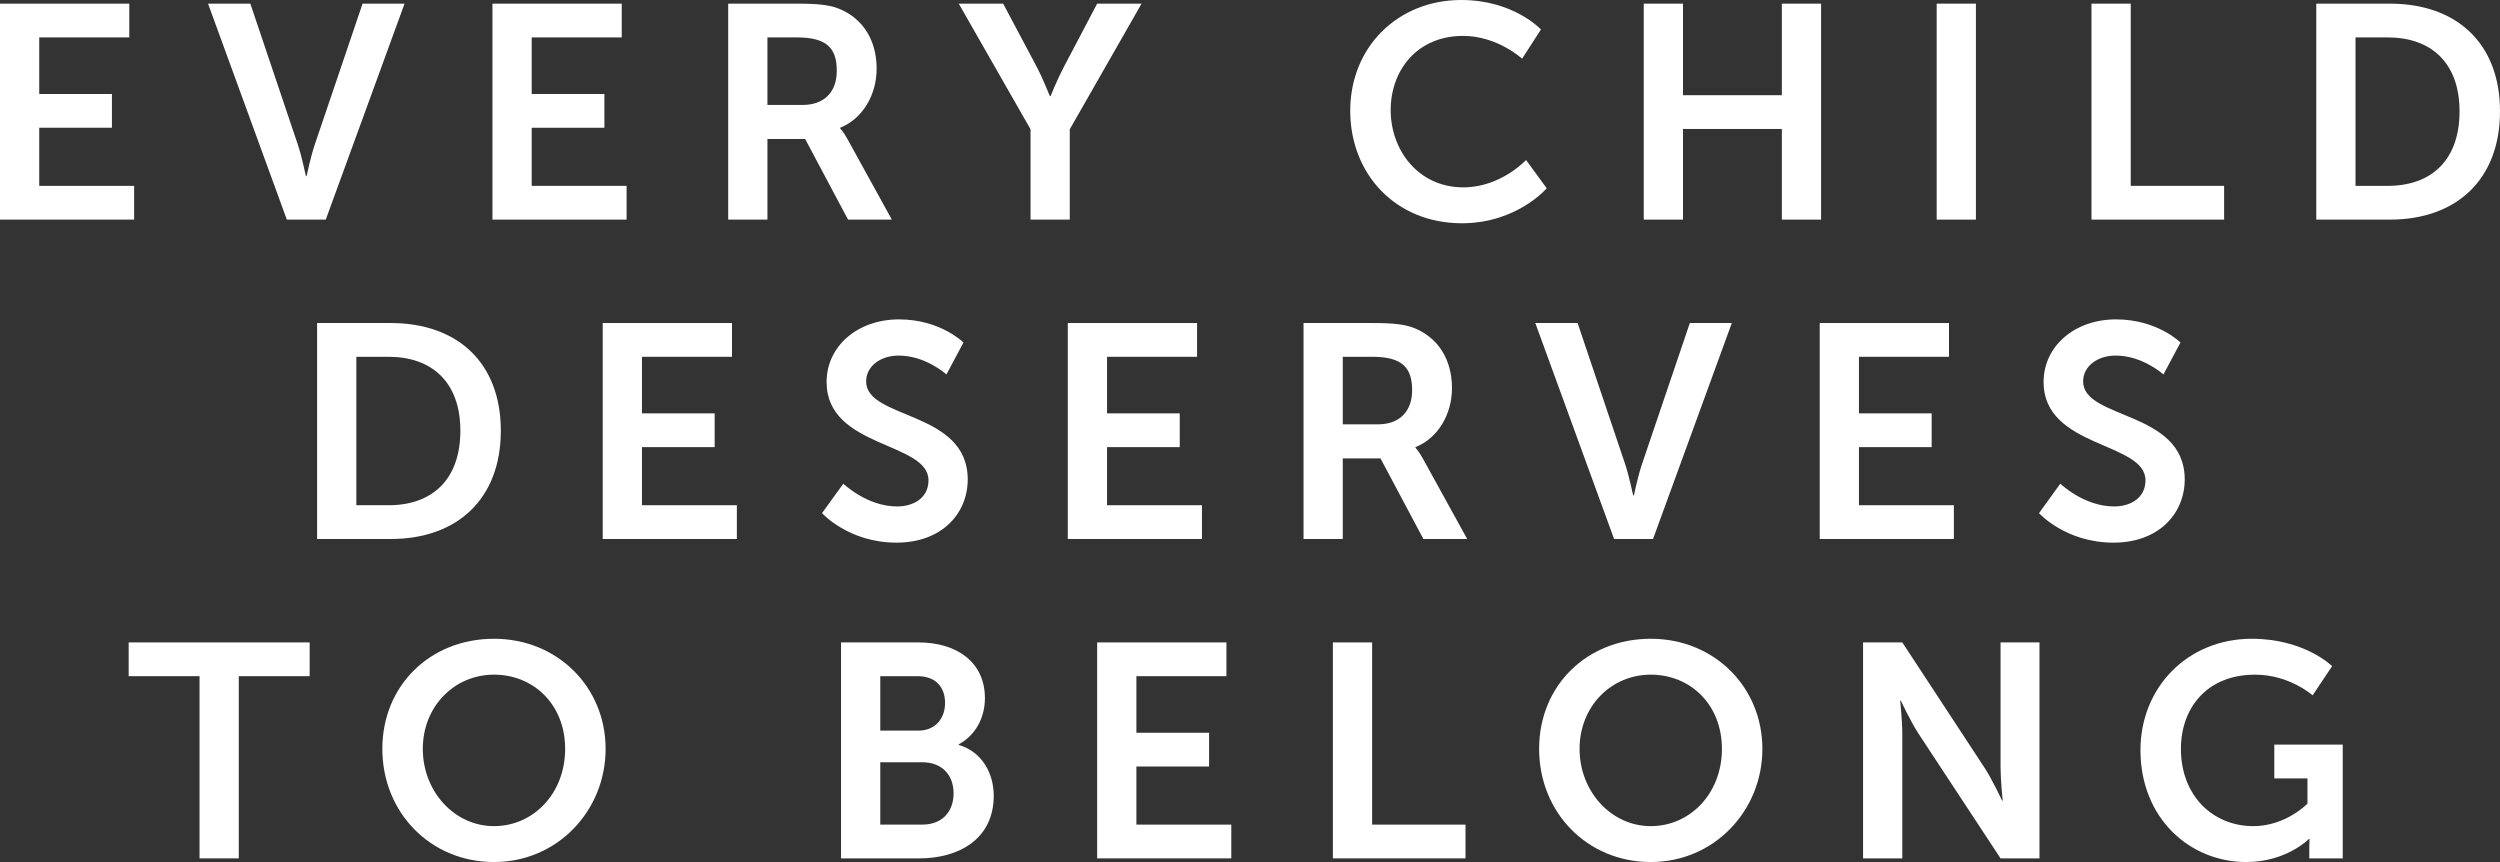 <?xml version="1.0" encoding="UTF-8"?>
<svg id="Layer_2" data-name="Layer 2" xmlns="http://www.w3.org/2000/svg" viewBox="0 0 164.38 56.68">
  <rect x="0" y="0" width="164.38" height="56.68" fill="#333333" stroke="none"/>
  <defs>
    <style>
      .cls-1 {
        fill: #fff;
      }
    </style>
  </defs>
  <g id="Layer_1-2" data-name="Layer 1">
    <g>
      <path class="cls-1" d="M0,.24h8.5v2.22H2.58v3.72h4.78v2.22H2.58v3.82h6.24v2.22H0V.24Z"/>
      <path class="cls-1" d="M13.68.24h2.78l3.12,9.26c.28.82.52,2.08.54,2.08h.04s.26-1.26.54-2.08L23.84.24h2.76l-5.18,14.2h-2.56L13.68.24Z"/>
      <path class="cls-1" d="M32.38.24h8.5v2.22h-5.92v3.72h4.78v2.22h-4.78v3.82h6.24v2.22h-8.82V.24Z"/>
      <path class="cls-1" d="M47.88.24h4.58c1.54,0,2.24.12,2.86.4,1.42.64,2.32,2,2.32,3.88,0,1.7-.9,3.28-2.4,3.88v.04s.2.2.48.7l2.92,5.3h-2.88l-2.82-5.3h-2.48v5.3h-2.58V.24ZM52.78,6.9c1.38,0,2.24-.82,2.24-2.24s-.58-2.2-2.6-2.2h-1.96v4.44h2.32Z"/>
      <path class="cls-1" d="M67.76,8.5L63.04.24h2.92l2.22,4.18c.46.88.84,1.92.86,1.9h.04s.4-1.02.86-1.9l2.2-4.18h2.92l-4.72,8.26v5.94h-2.58v-5.94Z"/>
      <path class="cls-1" d="M96.08,0c3.46,0,5.24,1.94,5.24,1.94l-1.24,1.92s-1.62-1.5-3.88-1.5c-3,0-4.76,2.24-4.76,4.88s1.82,5.08,4.78,5.08c2.46,0,4.12-1.8,4.12-1.8l1.36,1.86s-1.96,2.3-5.58,2.3c-4.34,0-7.34-3.22-7.34-7.4s3.12-7.28,7.3-7.28Z"/>
      <path class="cls-1" d="M108.08.24h2.58v6.02h6.5V.24h2.58v14.2h-2.58v-5.96h-6.5v5.96h-2.58V.24Z"/>
      <path class="cls-1" d="M127.34.24h2.58v14.2h-2.58V.24Z"/>
      <path class="cls-1" d="M137.52.24h2.58v11.98h6.14v2.22h-8.72V.24Z"/>
      <path class="cls-1" d="M152.3.24h4.84c4.38,0,7.24,2.6,7.24,7.08s-2.86,7.12-7.24,7.12h-4.84V.24ZM157,12.22c2.88,0,4.72-1.7,4.72-4.9s-1.88-4.86-4.72-4.86h-2.12v9.76h2.12Z"/>
      <path class="cls-1" d="M20.85,21.24h4.84c4.38,0,7.24,2.6,7.24,7.08s-2.86,7.12-7.24,7.12h-4.84v-14.2ZM25.55,33.22c2.88,0,4.72-1.7,4.72-4.9s-1.88-4.86-4.72-4.86h-2.12v9.76h2.12Z"/>
      <path class="cls-1" d="M39.63,21.24h8.5v2.22h-5.92v3.72h4.78v2.22h-4.78v3.82h6.24v2.22h-8.82v-14.2Z"/>
      <path class="cls-1" d="M55.45,31.8s1.54,1.5,3.54,1.5c1.08,0,2.06-.56,2.06-1.72,0-2.54-6.7-2.1-6.7-6.46,0-2.36,2.04-4.12,4.76-4.12s4.24,1.52,4.24,1.52l-1.12,2.1s-1.36-1.24-3.14-1.24c-1.2,0-2.14.7-2.14,1.7,0,2.52,6.68,1.9,6.68,6.44,0,2.26-1.72,4.16-4.68,4.16-3.16,0-4.9-1.94-4.9-1.94l1.4-1.94Z"/>
      <path class="cls-1" d="M70.21,21.24h8.5v2.22h-5.92v3.72h4.78v2.22h-4.78v3.82h6.24v2.22h-8.82v-14.2Z"/>
      <path class="cls-1" d="M85.71,21.24h4.58c1.54,0,2.24.12,2.86.4,1.42.64,2.32,2,2.32,3.88,0,1.7-.9,3.28-2.4,3.88v.04s.2.2.48.7l2.92,5.3h-2.88l-2.82-5.3h-2.48v5.3h-2.58v-14.2ZM90.61,27.9c1.38,0,2.24-.82,2.24-2.24s-.58-2.2-2.6-2.2h-1.96v4.44h2.32Z"/>
      <path class="cls-1" d="M100.95,21.24h2.78l3.12,9.26c.28.82.52,2.08.54,2.08h.04s.26-1.26.54-2.08l3.14-9.26h2.76l-5.18,14.2h-2.56l-5.18-14.2Z"/>
      <path class="cls-1" d="M119.65,21.24h8.5v2.22h-5.92v3.72h4.78v2.22h-4.78v3.82h6.24v2.22h-8.82v-14.2Z"/>
      <path class="cls-1" d="M135.47,31.8s1.54,1.5,3.54,1.5c1.08,0,2.06-.56,2.06-1.72,0-2.54-6.7-2.1-6.7-6.46,0-2.36,2.04-4.12,4.76-4.12s4.24,1.52,4.24,1.52l-1.12,2.1s-1.36-1.24-3.14-1.24c-1.2,0-2.14.7-2.14,1.7,0,2.52,6.68,1.9,6.68,6.44,0,2.26-1.72,4.16-4.68,4.16-3.16,0-4.9-1.94-4.9-1.94l1.4-1.94Z"/>
      <path class="cls-1" d="M13.12,44.46h-4.66v-2.22h11.9v2.22h-4.66v11.98h-2.58v-11.98Z"/>
      <path class="cls-1" d="M32.48,42c4.18,0,7.34,3.18,7.34,7.24s-3.16,7.44-7.34,7.44-7.34-3.26-7.34-7.44,3.16-7.24,7.34-7.24ZM32.48,54.32c2.6,0,4.68-2.16,4.68-5.08s-2.08-4.88-4.68-4.88-4.68,2.08-4.68,4.88,2.08,5.08,4.68,5.08Z"/>
      <path class="cls-1" d="M55.3,42.24h5.08c2.56,0,4.38,1.32,4.38,3.66,0,1.32-.64,2.46-1.72,3.04v.04c1.56.46,2.3,1.9,2.3,3.34,0,2.84-2.28,4.12-4.9,4.12h-5.14v-14.2ZM60.38,48.04c1.12,0,1.76-.8,1.76-1.82s-.6-1.76-1.8-1.76h-2.46v3.58h2.5ZM60.64,54.22c1.32,0,2.06-.86,2.06-2.06s-.76-2.04-2.06-2.04h-2.76v4.1h2.76Z"/>
      <path class="cls-1" d="M72.14,42.24h8.5v2.22h-5.92v3.72h4.78v2.22h-4.78v3.82h6.24v2.22h-8.82v-14.2Z"/>
      <path class="cls-1" d="M87.64,42.24h2.58v11.98h6.14v2.22h-8.72v-14.2Z"/>
      <path class="cls-1" d="M108.54,42c4.18,0,7.34,3.18,7.34,7.24s-3.16,7.44-7.34,7.44-7.34-3.26-7.34-7.44,3.16-7.24,7.34-7.24ZM108.54,54.32c2.6,0,4.68-2.16,4.68-5.08s-2.08-4.88-4.68-4.88-4.68,2.08-4.68,4.88,2.08,5.08,4.68,5.08Z"/>
      <path class="cls-1" d="M122.5,42.24h2.58l5.38,8.2c.54.82,1.18,2.2,1.18,2.2h.04s-.14-1.36-.14-2.2v-8.2h2.56v14.2h-2.56l-5.38-8.18c-.54-.82-1.18-2.2-1.18-2.2h-.04s.14,1.36.14,2.2v8.18h-2.58v-14.2Z"/>
      <path class="cls-1" d="M148.06,42c3.48,0,5.28,1.8,5.28,1.8l-1.28,1.92s-1.52-1.36-3.78-1.36c-3.18,0-4.88,2.2-4.88,4.88,0,3.08,2.1,5.08,4.76,5.08,2.14,0,3.56-1.48,3.56-1.48v-1.66h-2.18v-2.22h4.5v7.48h-2.2v-.68c0-.3.02-.6.02-.6h-.04s-1.48,1.52-4.12,1.52c-3.74,0-6.96-2.9-6.96-7.36,0-4.12,3.1-7.32,7.32-7.32Z"/>
    </g>
  </g>
</svg>
